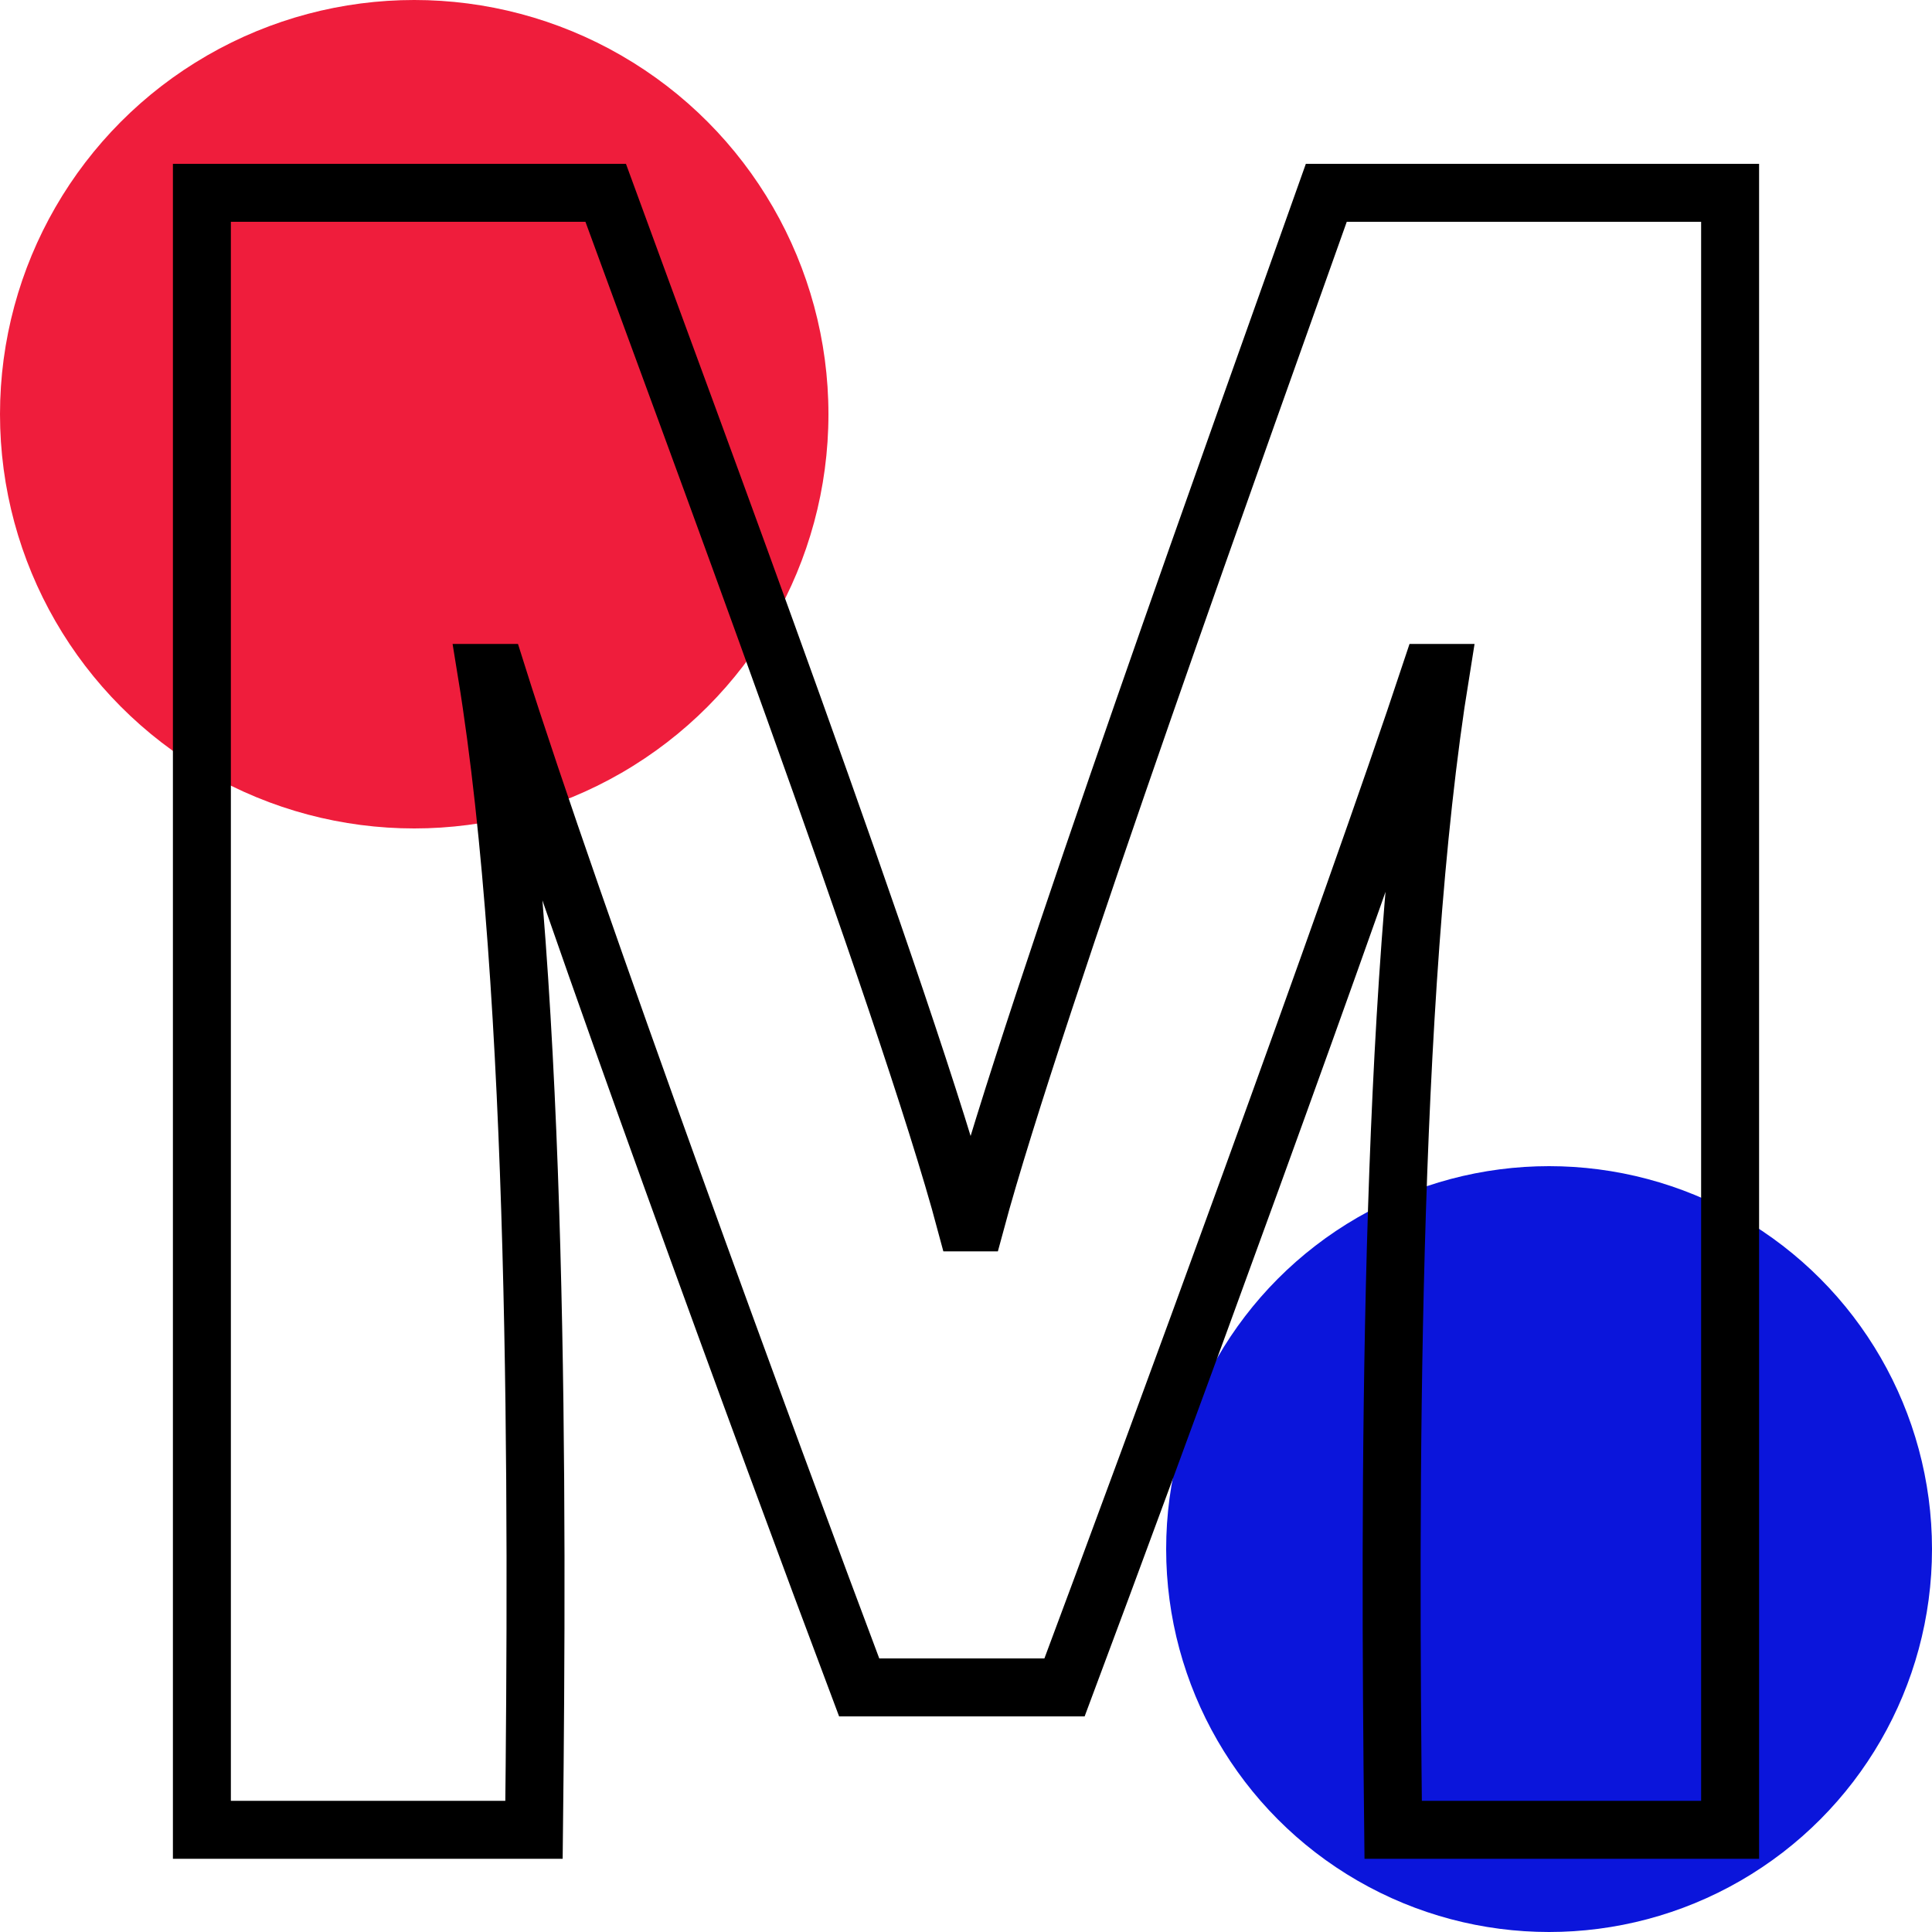 <?xml version="1.0" encoding="utf-8"?>
<!-- Generator: Adobe Illustrator 25.0.0, SVG Export Plug-In . SVG Version: 6.00 Build 0)  -->
<svg version="1.1" id="Layer_1" xmlns="http://www.w3.org/2000/svg" xmlns:xlink="http://www.w3.org/1999/xlink" x="0px" y="0px"
	 viewBox="0 0 100 100" style="enable-background:new 0 0 100 100;" xml:space="preserve">
<style type="text/css">
	.st0{fill:#0B15DB;}
	.st1{fill:#EF1D3C;}
	.st2{fill:none;stroke:#000000;stroke-width:3;stroke-miterlimit:10;}
</style>
<circle class="st0" cx="80.18" cy="80.18" r="19.82"/>
<circle class="st1" cx="21.44" cy="21.44" r="21.44"/>
<g>
	<path class="st2" d="M10.45,9.98h20.9c4.13,11.32,15.64,42.08,18.63,53.29h0.52c2.96-11,14.2-42.15,18.15-53.29h20.9v84.73H72.11
		c-0.19-17.1-0.26-43.16,2.45-59.88h-0.52C70.02,46.96,59.68,75.1,55.1,87.34H44.47c-4.63-12.3-14.9-40.25-18.76-52.51h-0.52
		c2.71,16.64,2.64,42.88,2.45,59.88H10.45V9.98z"/>
</g>
</svg>
